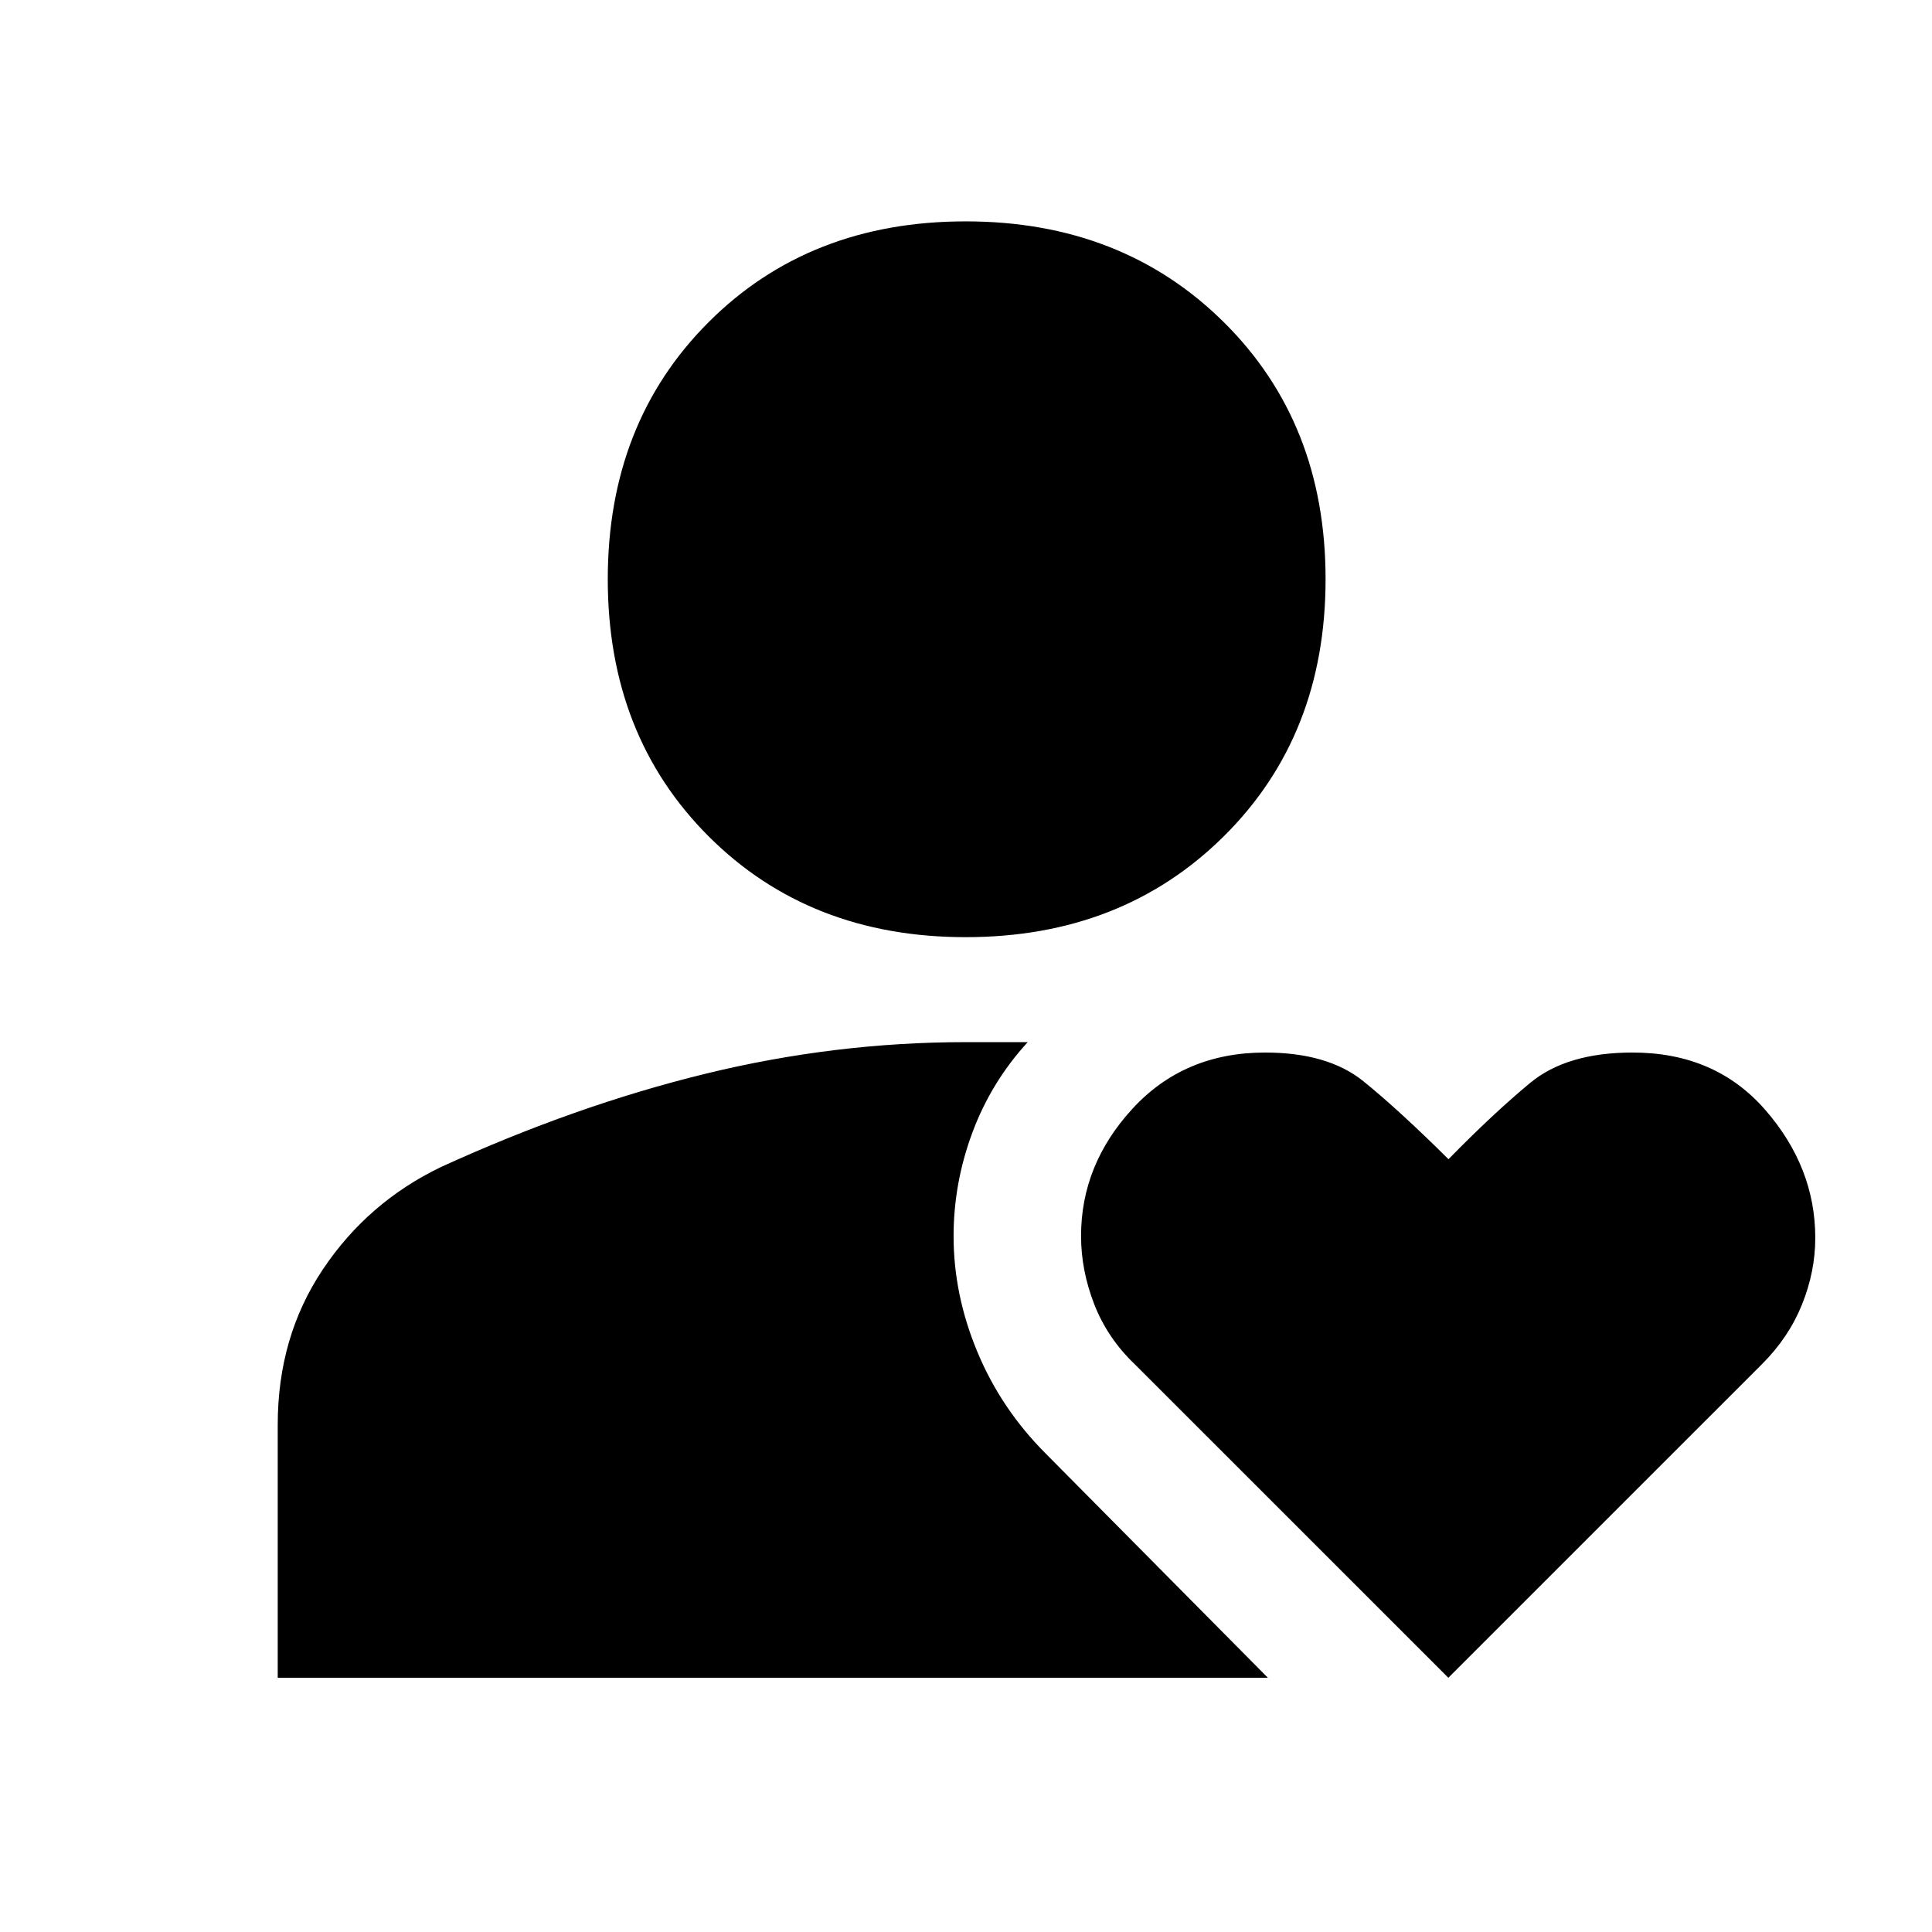 <svg xmlns="http://www.w3.org/2000/svg" height="40" viewBox="0 -960 960 960" width="40"><path d="M479.88-494.33q-77.65 0-127.77-50.1Q302-594.53 302-672.18t50.1-127.74Q402.2-850 479.85-850t128.23 50.07q50.59 50.07 50.59 127.72T608.1-544.45q-50.57 50.12-128.22 50.12ZM138-126.33v-125.71q0-43.66 22.37-77.12 22.36-33.46 58.76-50.96 66.87-30.55 131.25-46.3 64.38-15.75 129.62-15.75h30.67q-18.17 19.84-27.5 44.94-9.34 25.11-9.34 51.46 0 29.19 11.84 57.56 11.83 28.38 34 50.54L630-126.33H138Zm581.67 0L564.13-281.84q-13.8-13.13-20.38-30.01-6.58-16.89-6.58-34 0-35.49 25.63-63.32Q588.44-437 628.6-437q31.23 0 48.88 14.28 17.64 14.29 42.27 38.72 22.44-22.92 40.64-37.96T811.23-437q41.12 0 65.94 28.52Q902-379.96 902-344.9q0 16.71-6.58 33.07-6.58 16.35-19.82 29.59L719.67-126.33Z"/></svg>
